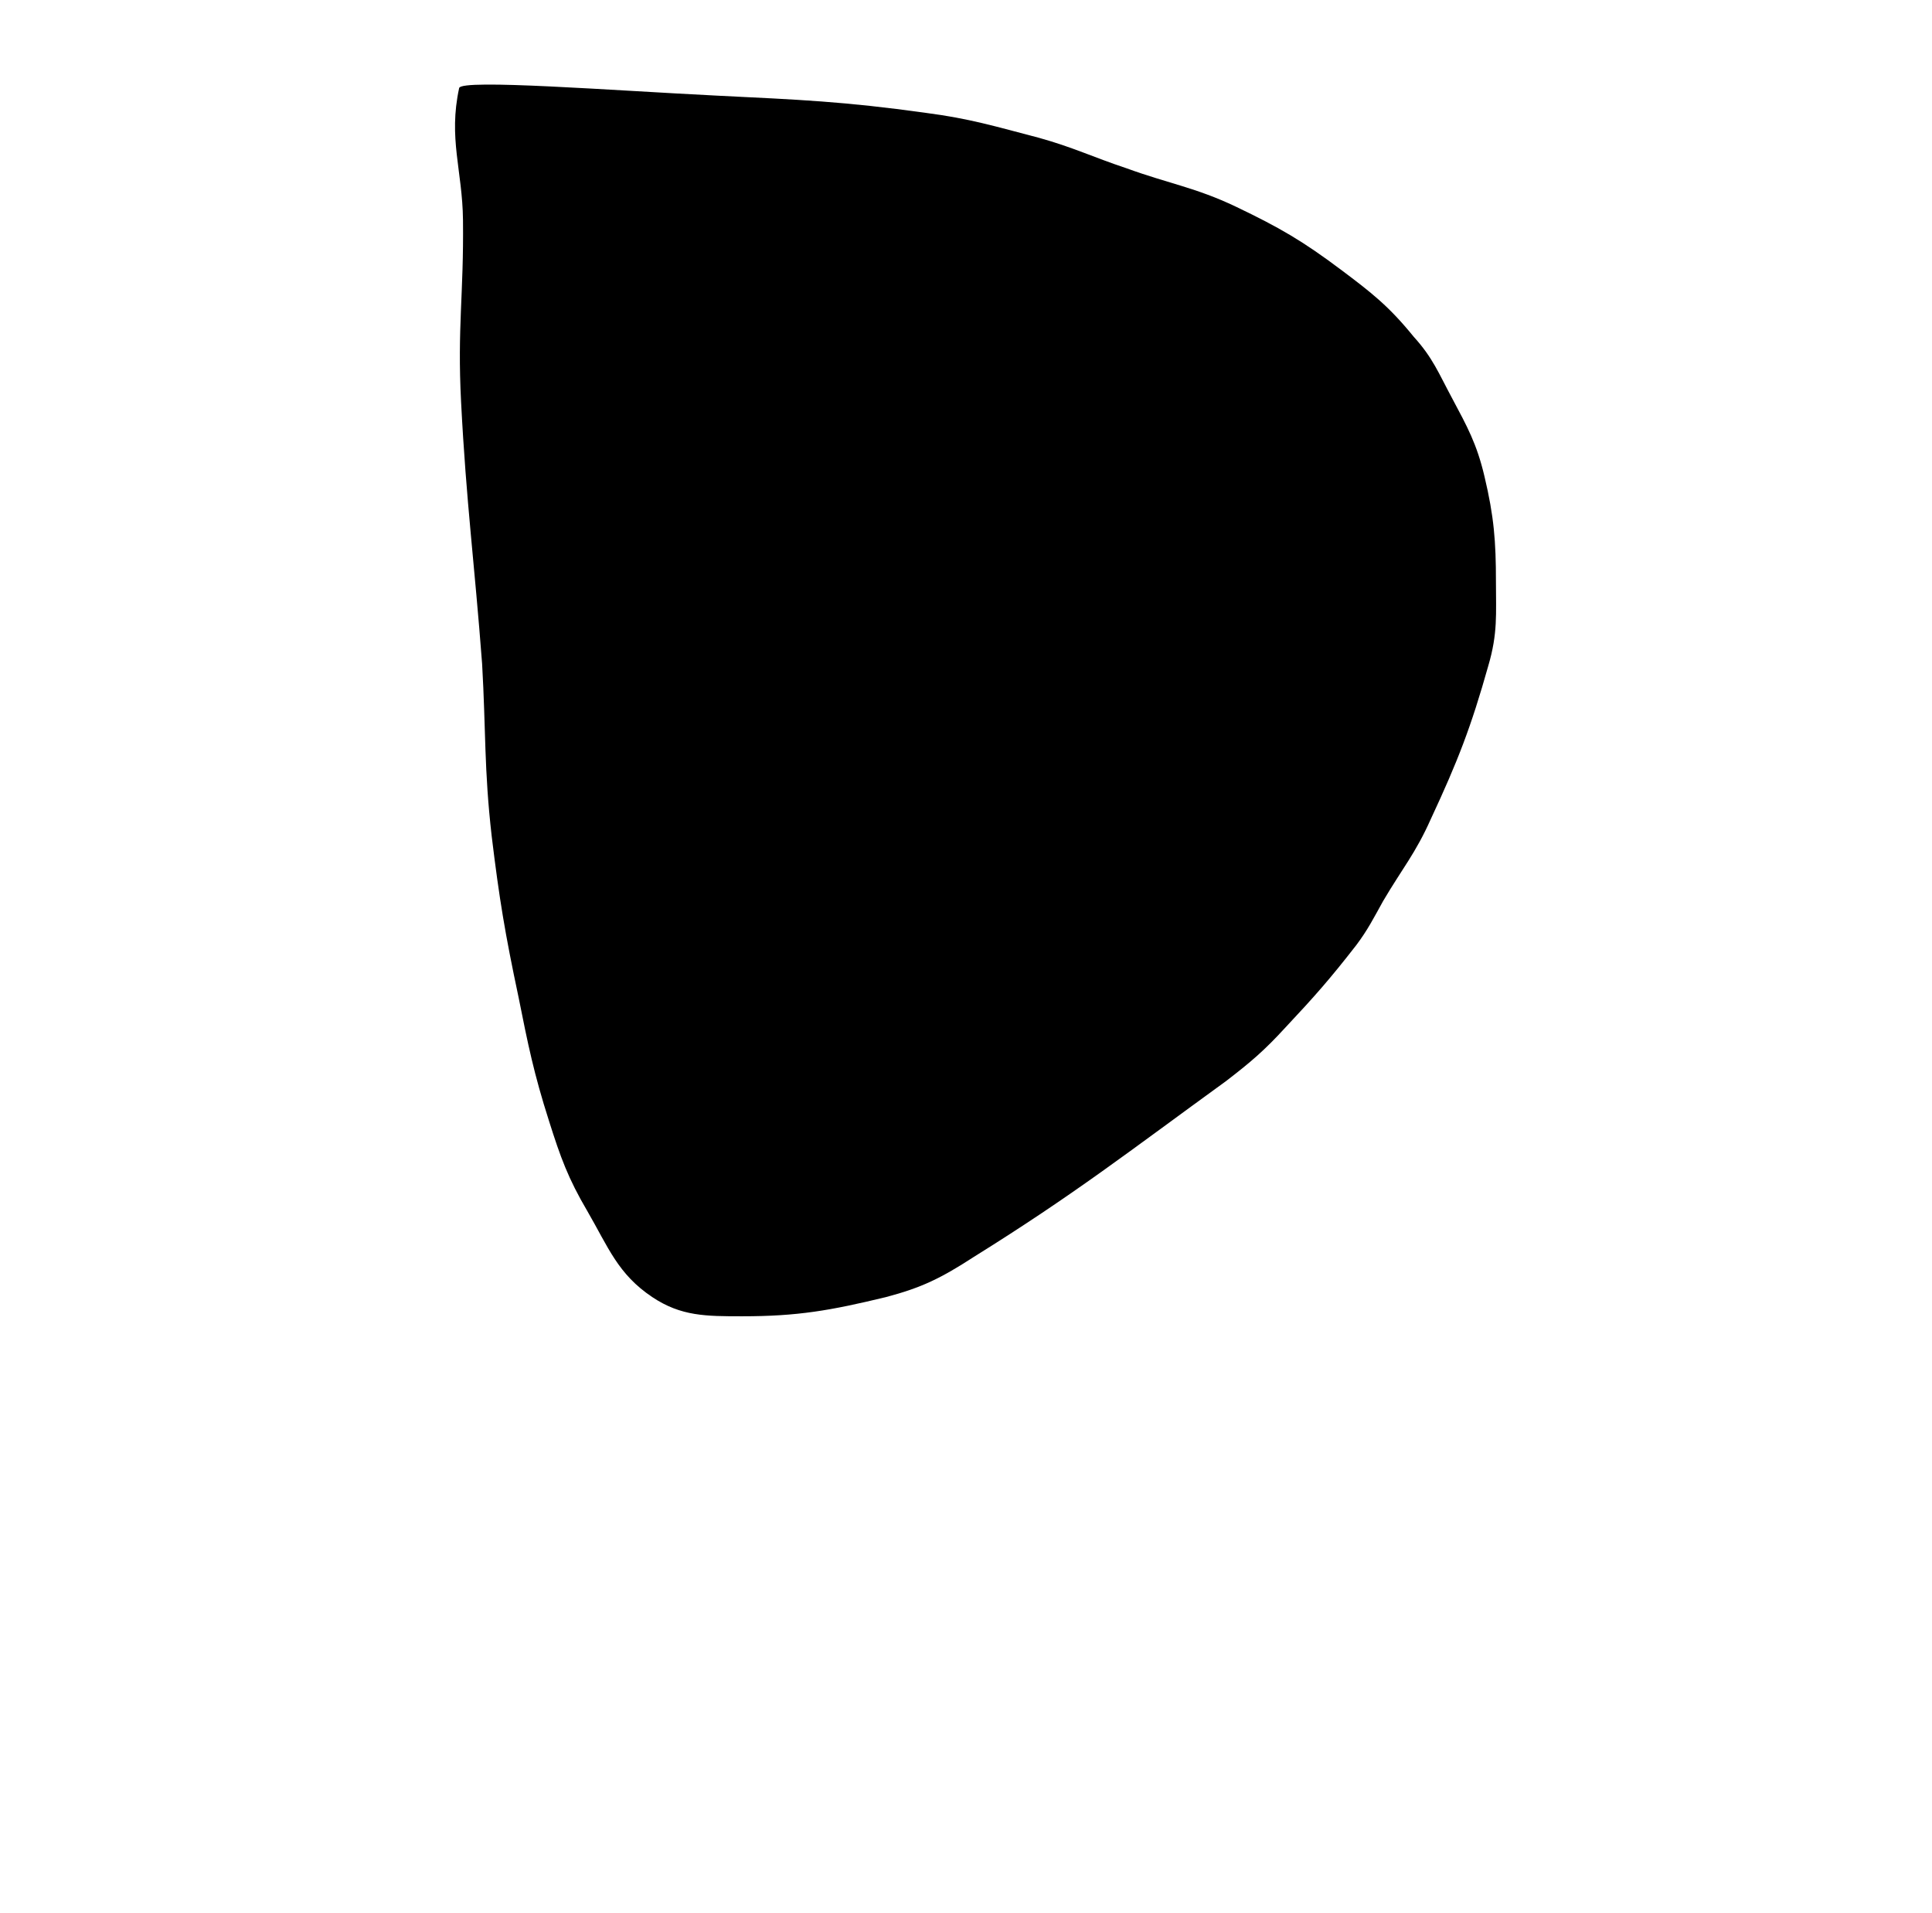 <?xml version="1.0" standalone="no"?>
<!DOCTYPE svg PUBLIC "-//W3C//DTD SVG 1.1//EN" "http://www.w3.org/Graphics/SVG/1.1/DTD/svg11.dtd" >
<svg xmlns="http://www.w3.org/2000/svg" xmlns:xlink="http://www.w3.org/1999/xlink" version="1.1" viewBox="-10 0 1010 1000">
  <g transform="matrix(1 0 0 -1 0 800)">
   <path fill="currentColor"
d="M230.043 754c1.05 4.831 81.059 -1.338 135 -4c43.052 -2.125 66 -3 109 -9c23 -3 36 -7 59 -13c18 -5 28 -10 46 -16c22 -8 36 -10 57 -20c23 -11 35 -18 55 -33c16 -12 25 -19 38 -35c10 -11 13 -19 20 -32c8 -15 13 -24 17 -41c5 -21 6 -34 6 -55
c0 -17 1 -27 -4 -44c-9 -32 -16 -50 -30 -80c-8 -18 -15 -26 -25 -43c-5 -9 -8 -15 -14 -23c-14 -18 -22 -27 -37 -43c-11 -12 -18 -18 -31 -28c-51 -37 -79 -59 -132 -92c-17 -11 -27 -16 -46 -21c-29 -7 -46 -10 -75 -10c-19 0 -32 0 -47 10c-18 12 -23 26 -34 45
c-10 17 -14 28 -20 47c-8 25 -11 40 -16 65c-7 33 -10 51 -14 84c-4 35 -3 55 -5 90c-4 53 -8.281 83.984 -11 137c-2 39 1.44 55.989 1 95c-0.294 26.003 -7.74 42.583 -2 69z" />
  </g>

</svg>
